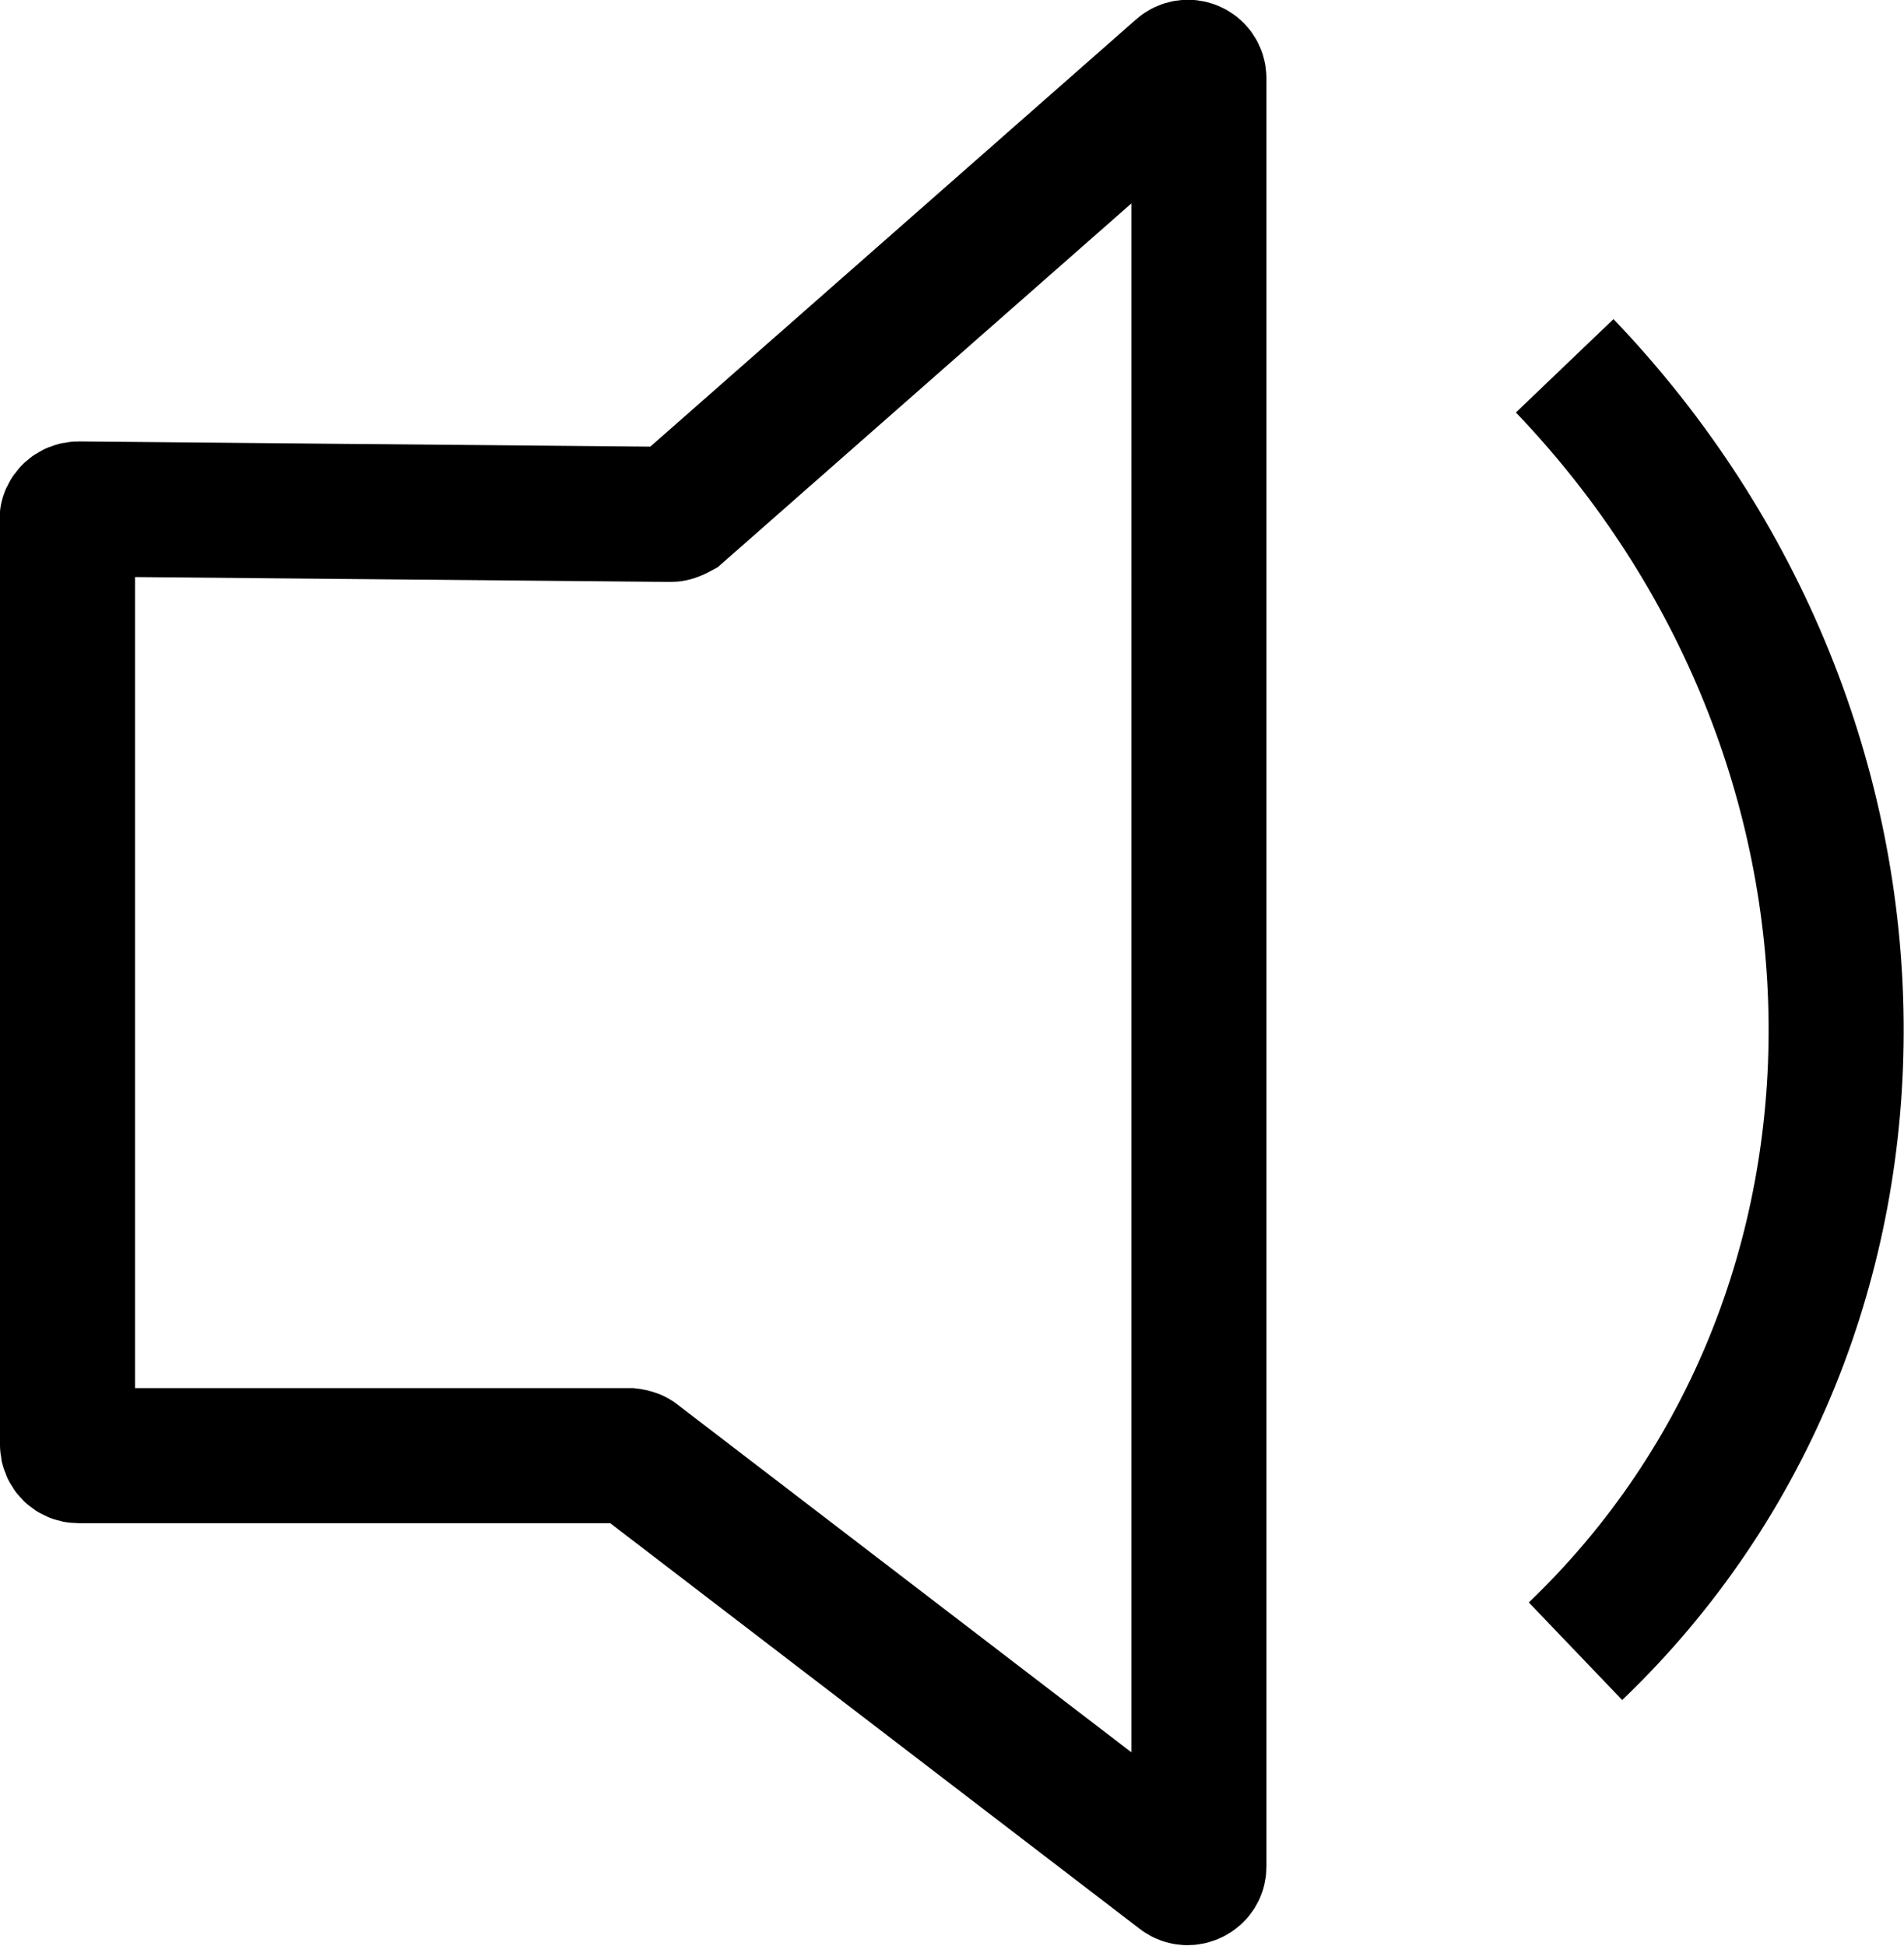 <?xml version="1.0" encoding="UTF-8"?>
<svg id="Layer_2" data-name="Layer 2" xmlns="http://www.w3.org/2000/svg" viewBox="0 0 35.24 36.01">
  <defs>
    <style>
      .cls-1 {
        fill: none;
        stroke: #000;
        stroke-miterlimit: 10;
        stroke-width: 2.5px;
      }
    </style>
  </defs>
  <g id="Layer_1-2" data-name="Layer 1">
    <g>
      <path class="cls-1" d="M1.25,9.63V26.74c0,.11,.09,.2,.2,.2H11.65s.09,.01,.12,.04l10.09,7.73c.13,.1,.33,0,.33-.16V1.45c0-.18-.21-.27-.34-.15L12.56,9.47s-.09,.05-.14,.05l-10.97-.1c-.11,0-.21,.09-.21,.2Z"/>
      <path class="cls-1" d="M28.96,6.77c6.62,6.92,6.71,17.56,.2,23.79"/>
    </g>
  </g>
</svg>